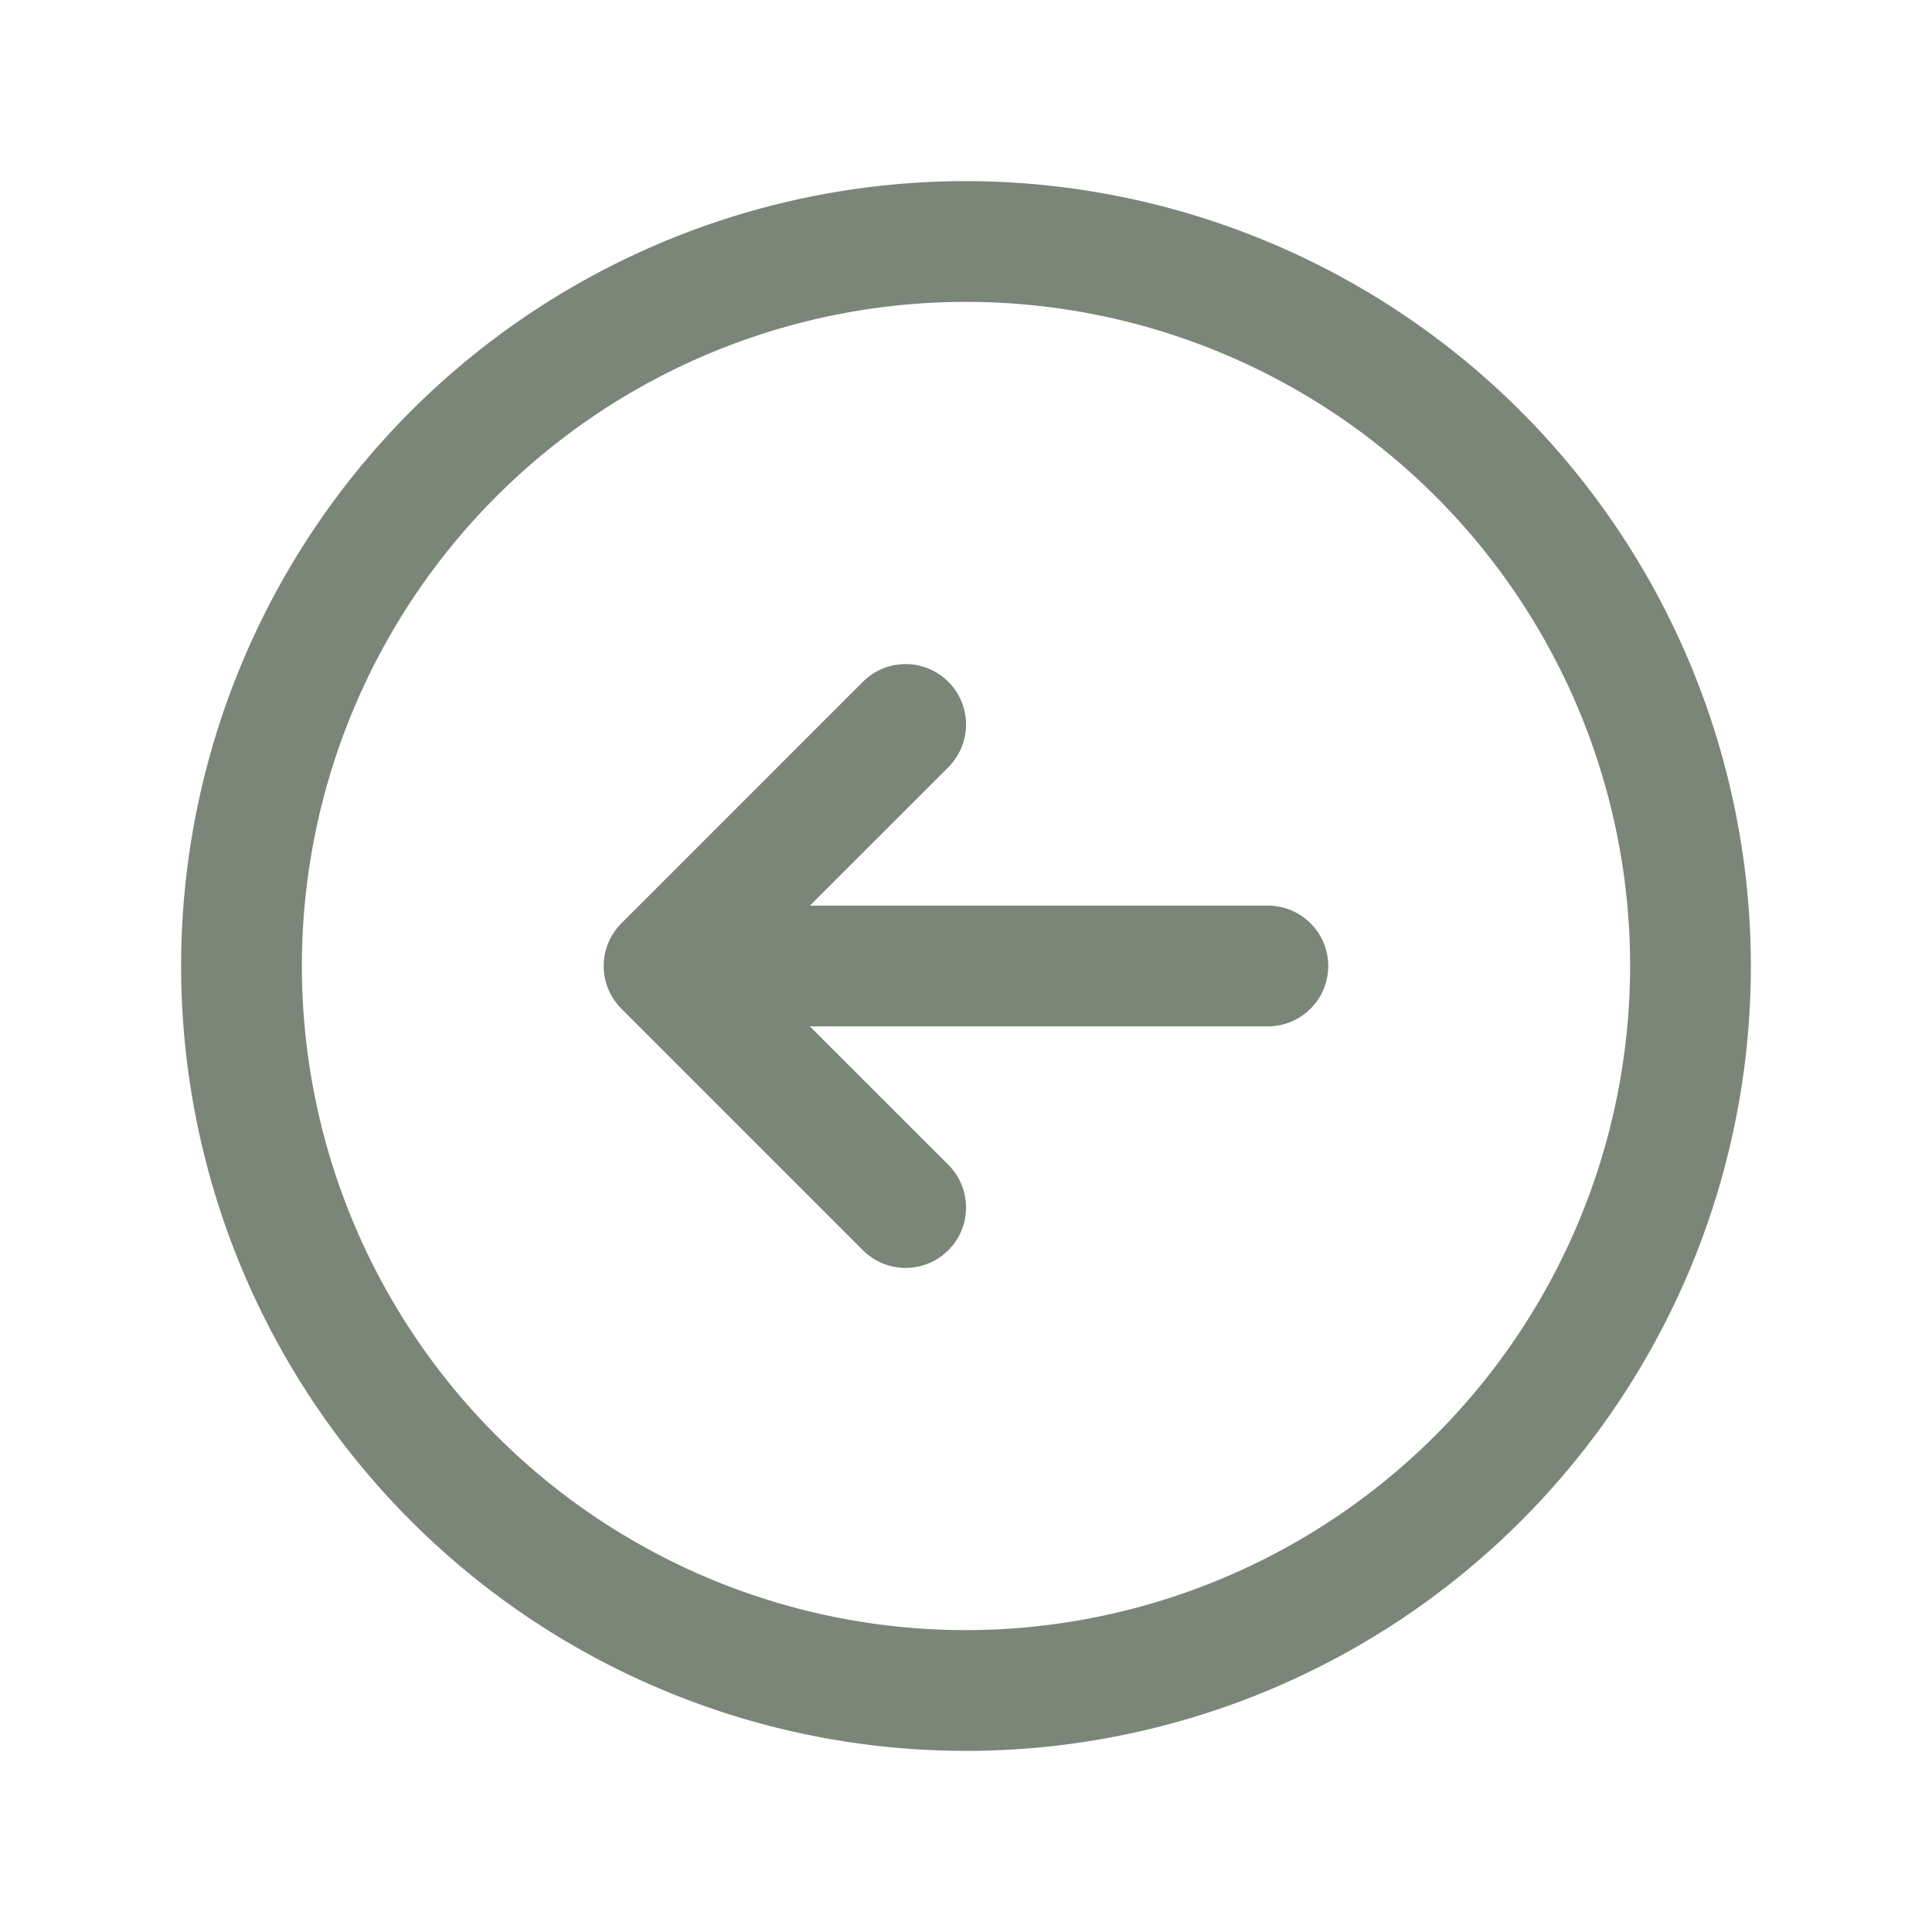 <svg xmlns="http://www.w3.org/2000/svg" width="56" height="56" fill="#7b8679" viewBox="0 0 256 256"><path d="M128,24A104,104,0,1,0,232,128,104.11,104.11,0,0,0,128,24Zm0,192a88,88,0,1,1,88-88A88.1,88.1,0,0,1,128,216Zm48-88a8,8,0,0,1-8,8H107.31l18.35,18.34a8,8,0,0,1-11.32,11.32l-32-32a8,8,0,0,1,0-11.32l32-32a8,8,0,0,1,11.32,11.32L107.31,120H168A8,8,0,0,1,176,128Z"></path></svg>